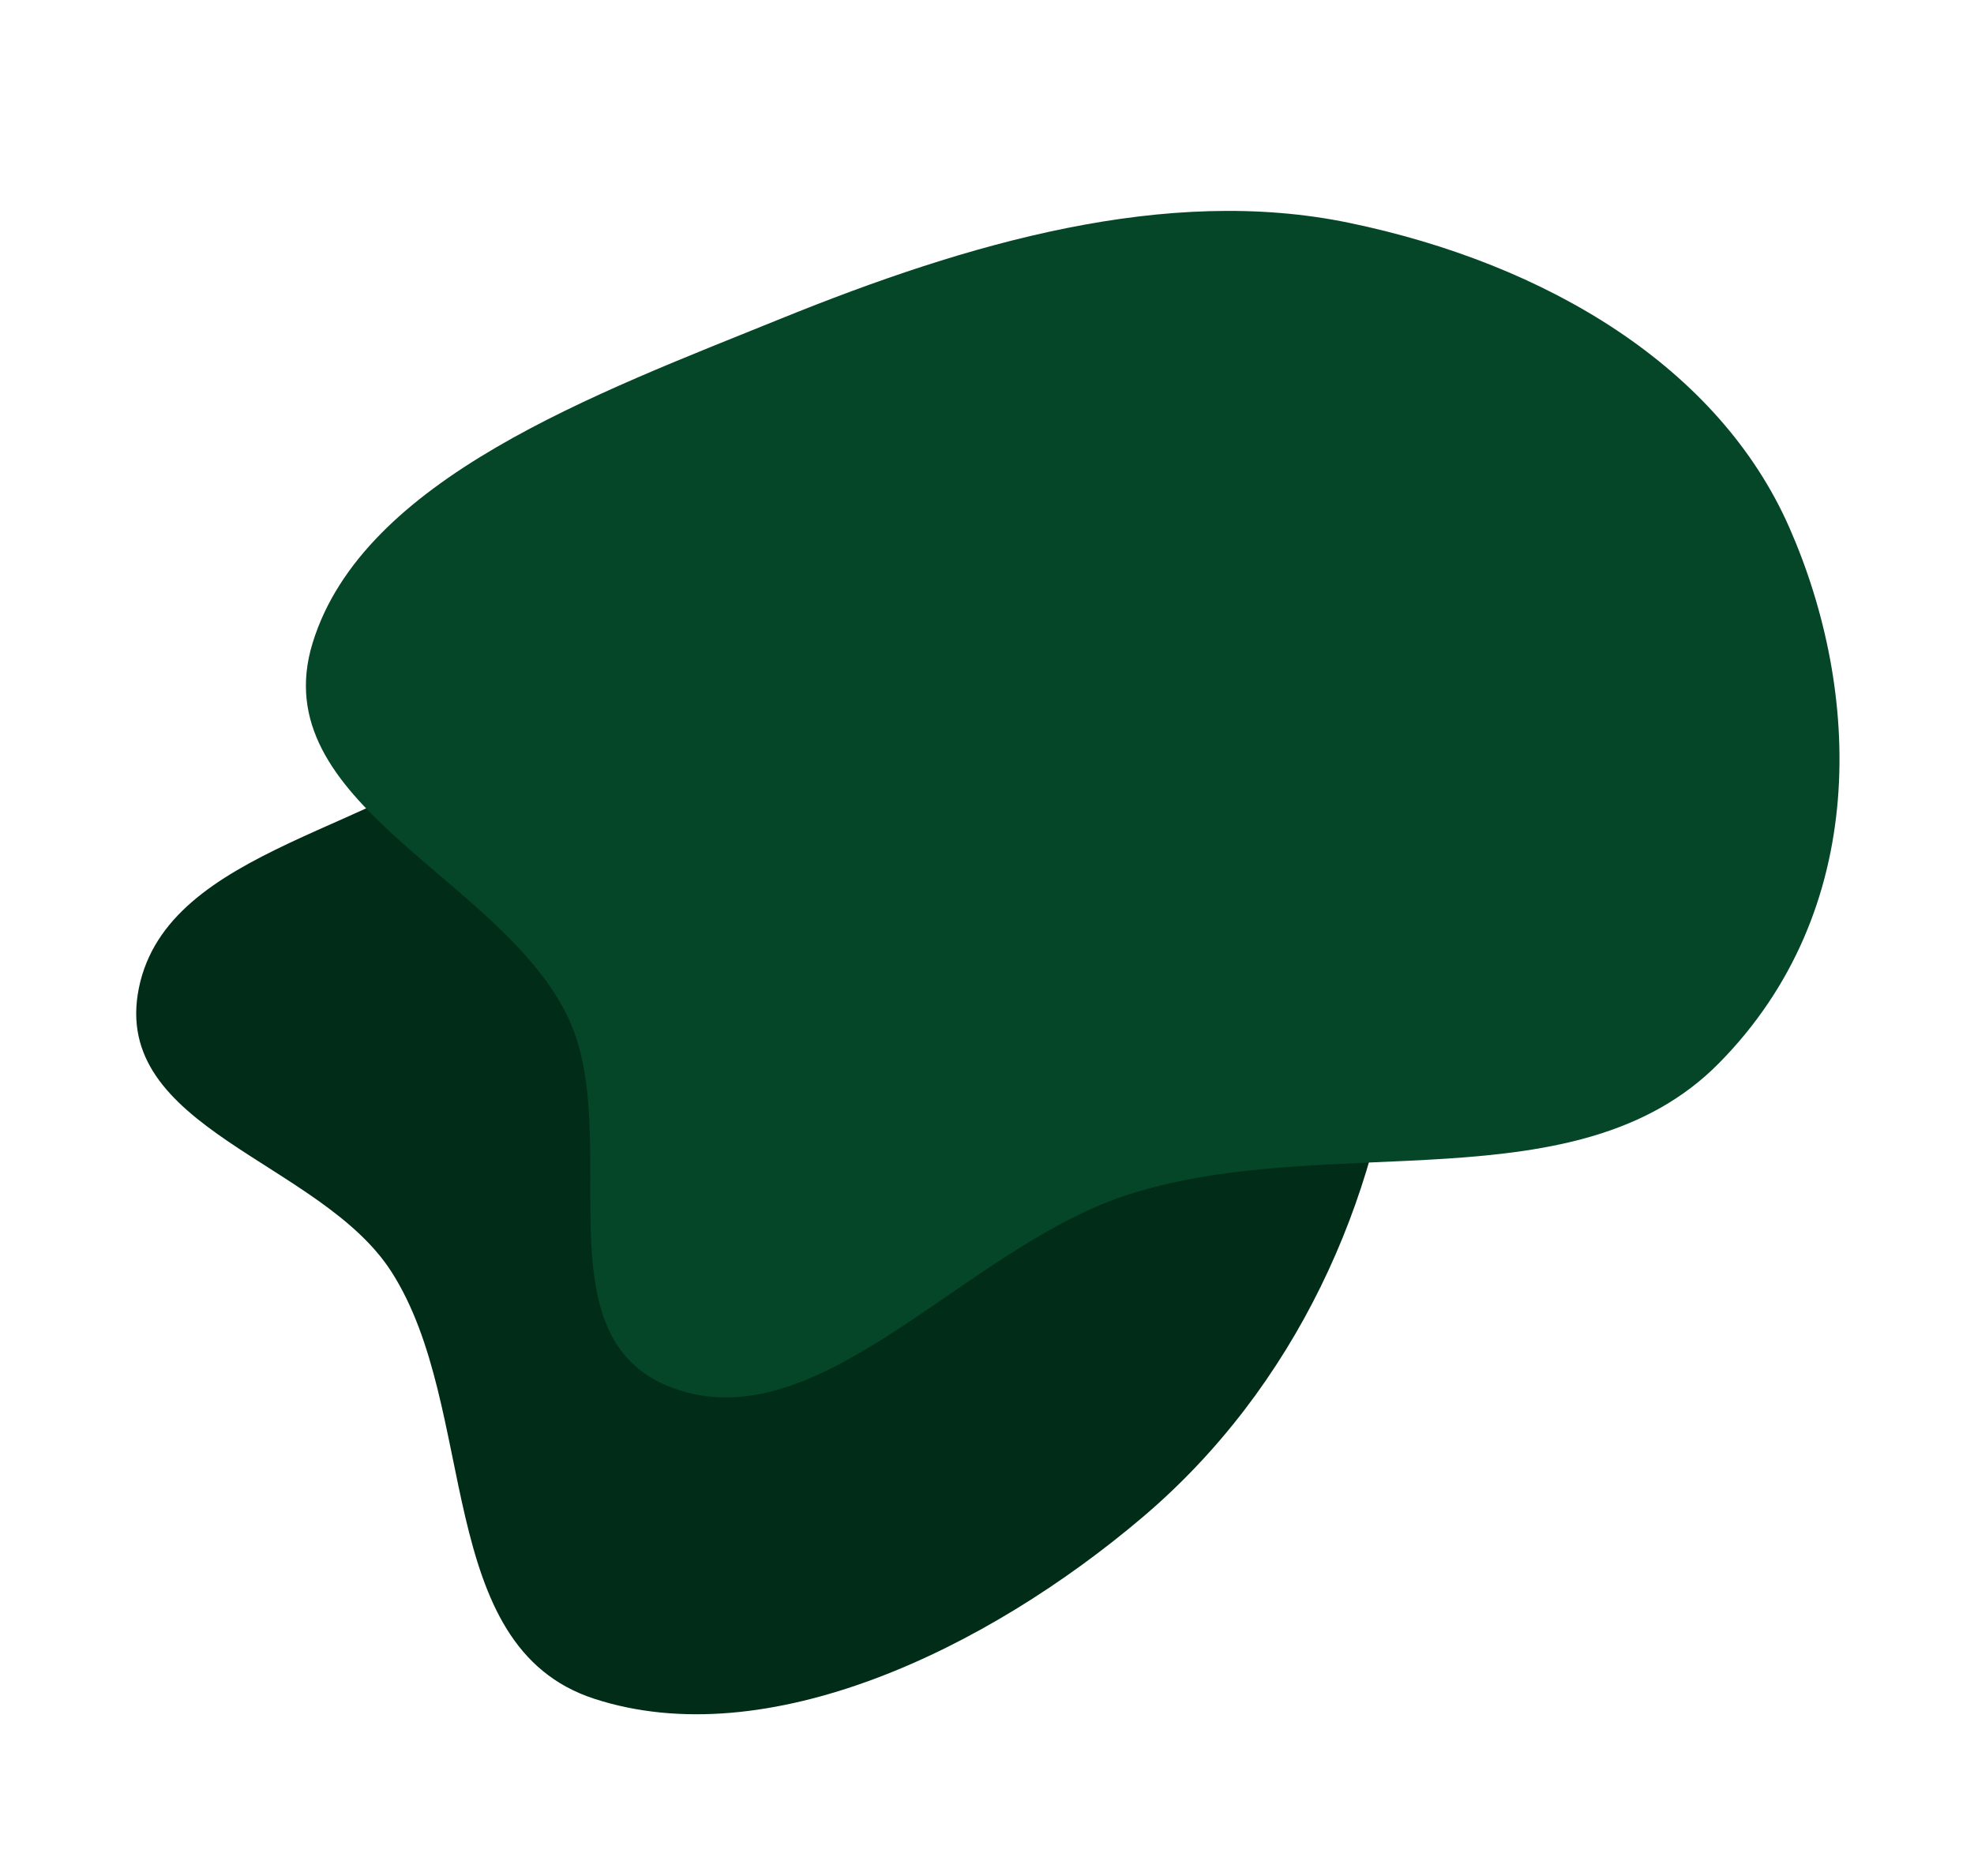 <svg width="627" height="596" viewBox="0 0 627 596" fill="none" xmlns="http://www.w3.org/2000/svg">
<path fill-rule="evenodd" clip-rule="evenodd" d="M391.206 187.85C422.735 226.14 448.8 269.903 443.708 323.049C438.156 380.983 411.561 440.627 363.036 481.839C313.386 524.005 243.636 557.502 188.731 539.596C137.506 522.891 152.231 447.537 124.352 403.998C101.759 368.714 34.923 358.648 44.128 313.77C53.35 268.814 123.175 263.951 159.843 230.978C201.798 193.25 216.11 121.187 269.321 111.268C323.876 101.099 359.964 149.908 391.206 187.85Z" fill="#012D18"/>
<path fill-rule="evenodd" clip-rule="evenodd" d="M248.083 101.198C307.599 77.067 370.579 58.773 428.476 70.774C491.589 83.856 546.004 116.768 568.353 167.586C591.22 219.58 594.056 289.109 545.91 337.793C500.992 383.213 422.698 359.208 359.055 379.223C307.48 395.443 262.22 456.309 215.811 441.606C169.321 426.879 199.105 361.191 180.133 322.542C158.425 278.318 83.667 255.148 99.294 204.241C115.316 152.049 189.108 125.11 248.083 101.198Z" fill="#064628"/>
</svg>
